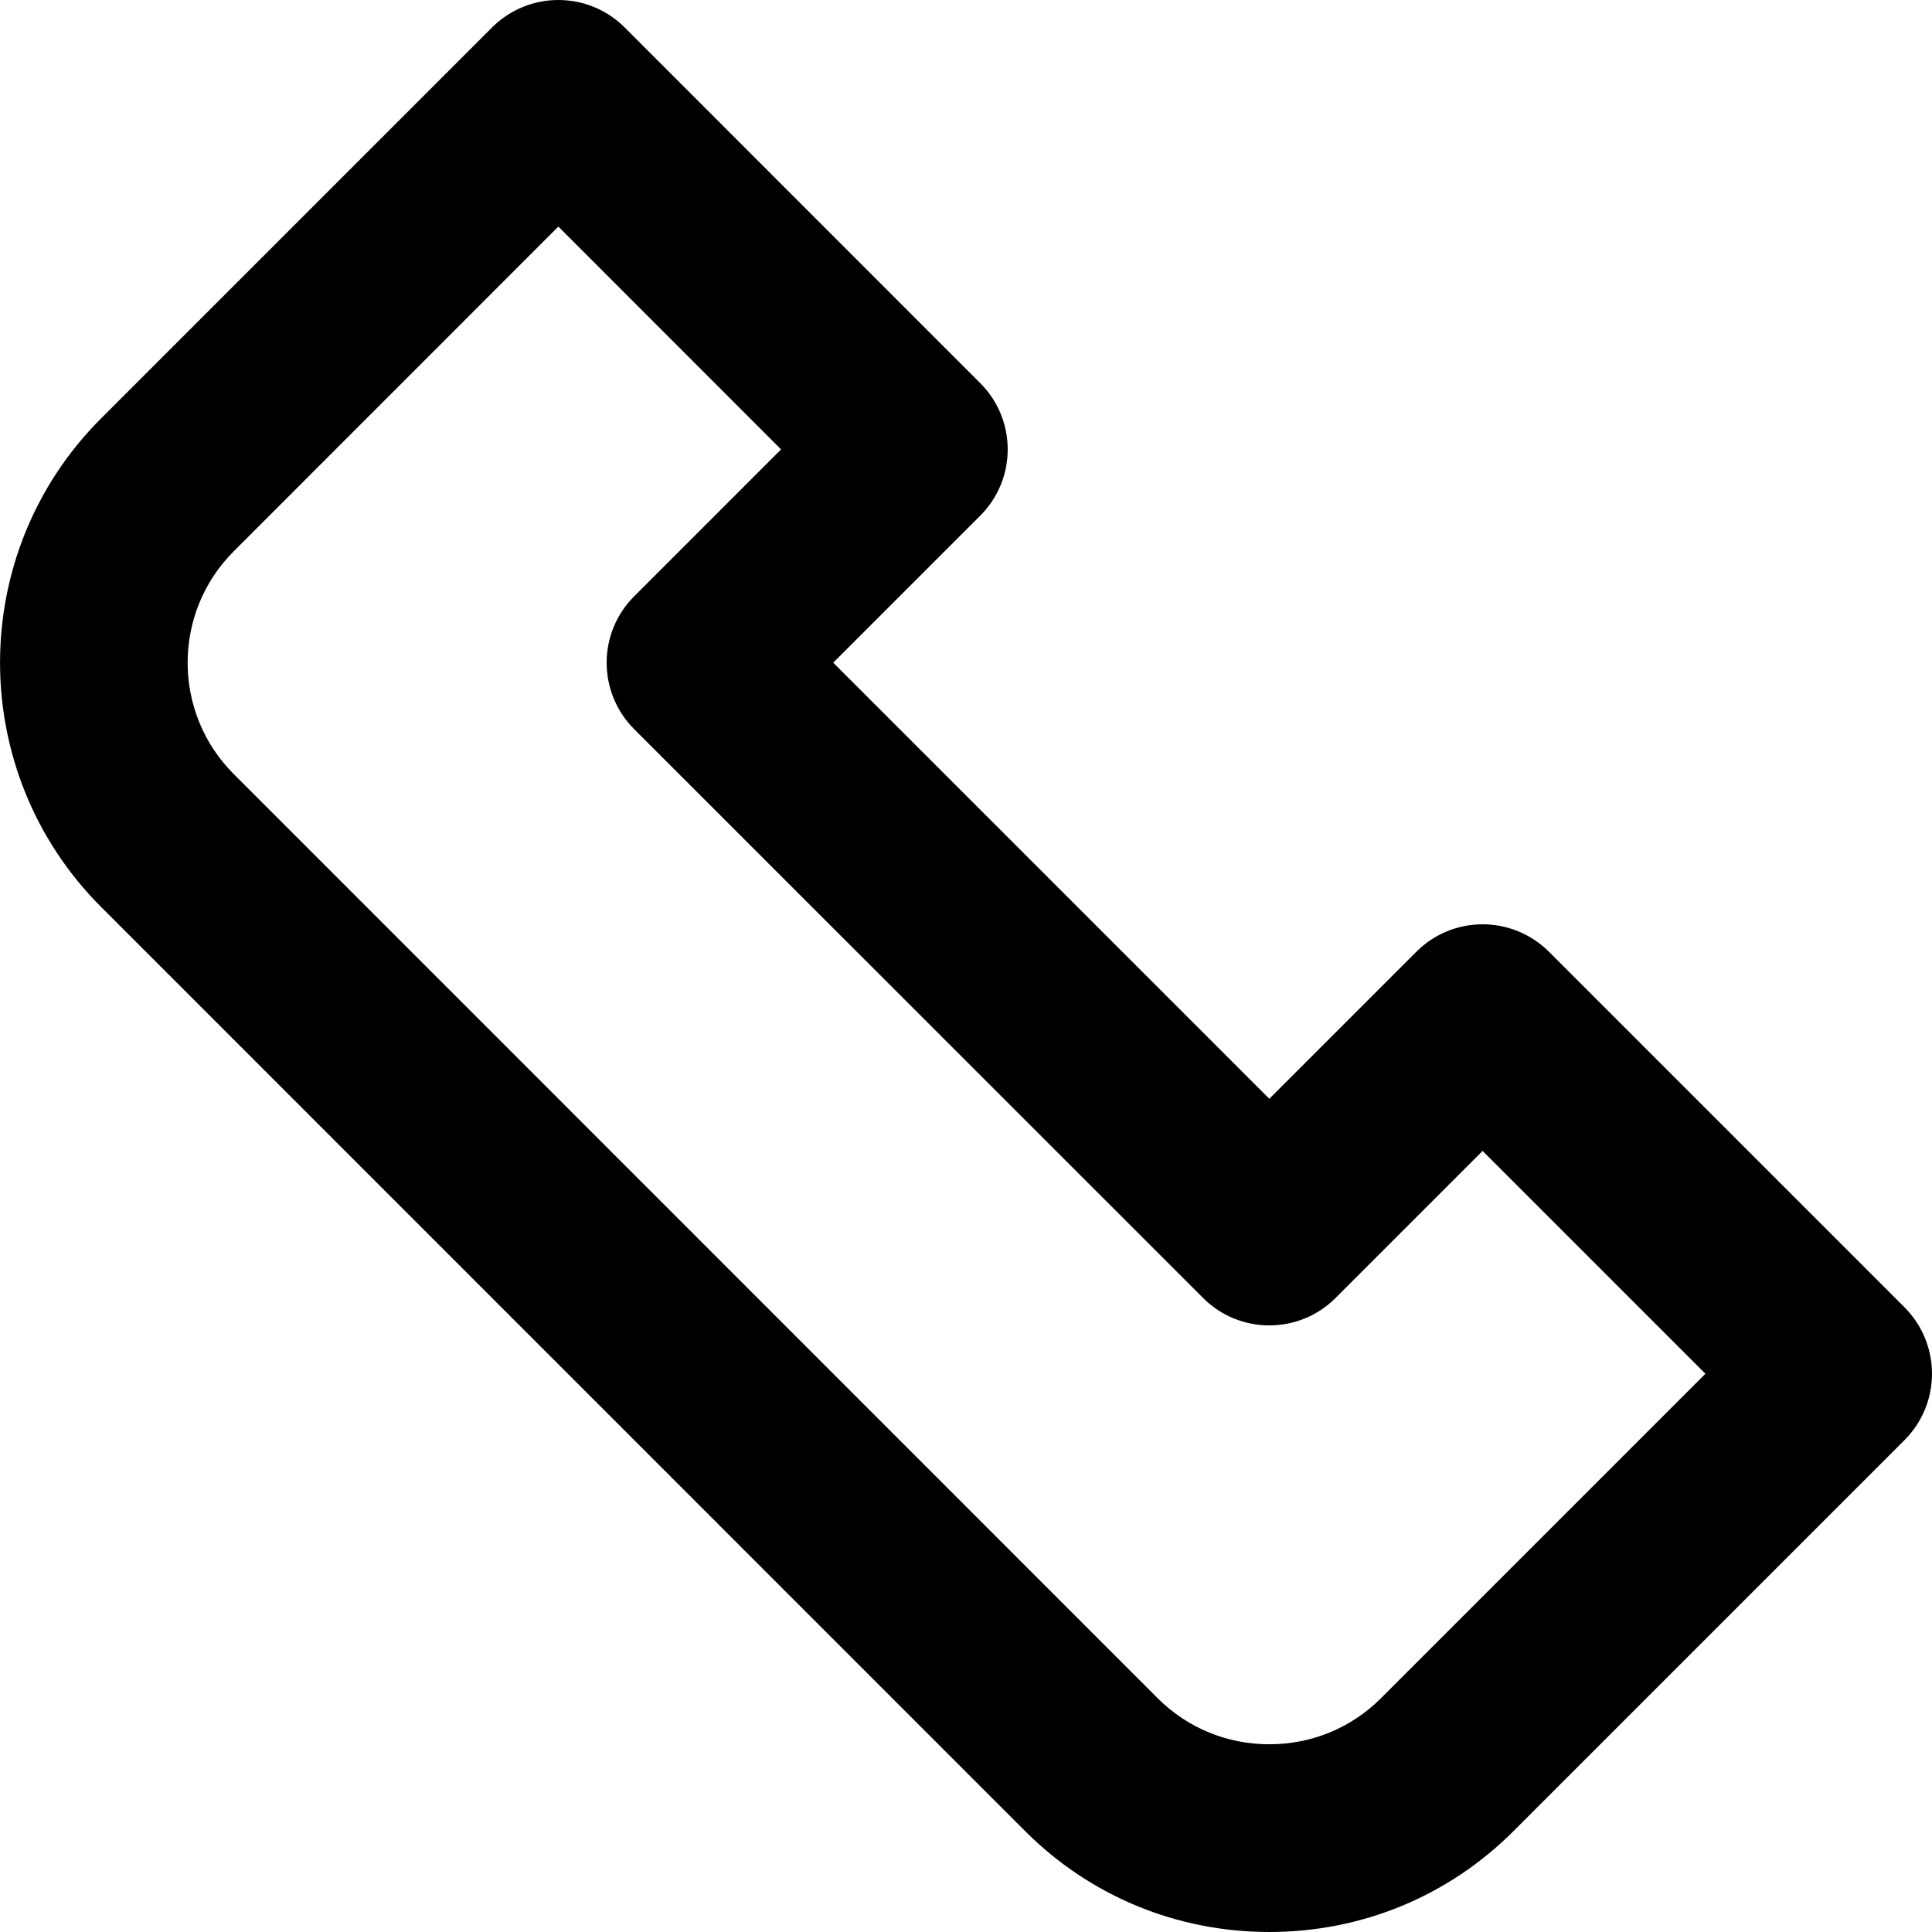 <svg width="18" height="18" viewBox="0 0 18 18" fill="none" xmlns="http://www.w3.org/2000/svg">
<path d="M14.432 8.868C14.09 8.526 13.536 8.526 13.195 8.868L11.826 10.237L7.763 6.174L9.132 4.805C9.474 4.464 9.474 3.91 9.132 3.569L5.82 0.256C5.657 0.092 5.434 0 5.202 0C4.97 0 4.748 0.092 4.584 0.256L0.94 3.9C-0.313 5.154 -0.313 7.194 0.941 8.449L9.552 17.061C10.157 17.666 10.965 18 11.826 18C12.687 18 13.495 17.666 14.1 17.061L17.744 13.417C17.908 13.253 18 13.031 18 12.799C18 12.567 17.908 12.344 17.744 12.18L14.432 8.868ZM12.864 15.824C12.588 16.099 12.22 16.251 11.826 16.251C11.432 16.251 11.064 16.099 10.788 15.824L2.178 7.212C1.605 6.64 1.605 5.709 2.177 5.137L5.202 2.111L7.277 4.187L5.908 5.556C5.744 5.72 5.652 5.942 5.652 6.174C5.652 6.406 5.744 6.629 5.908 6.793L11.208 12.092C11.549 12.434 12.103 12.434 12.444 12.092L13.813 10.723L15.889 12.799L12.864 15.824Z" fill="currentColor"/>
</svg>
